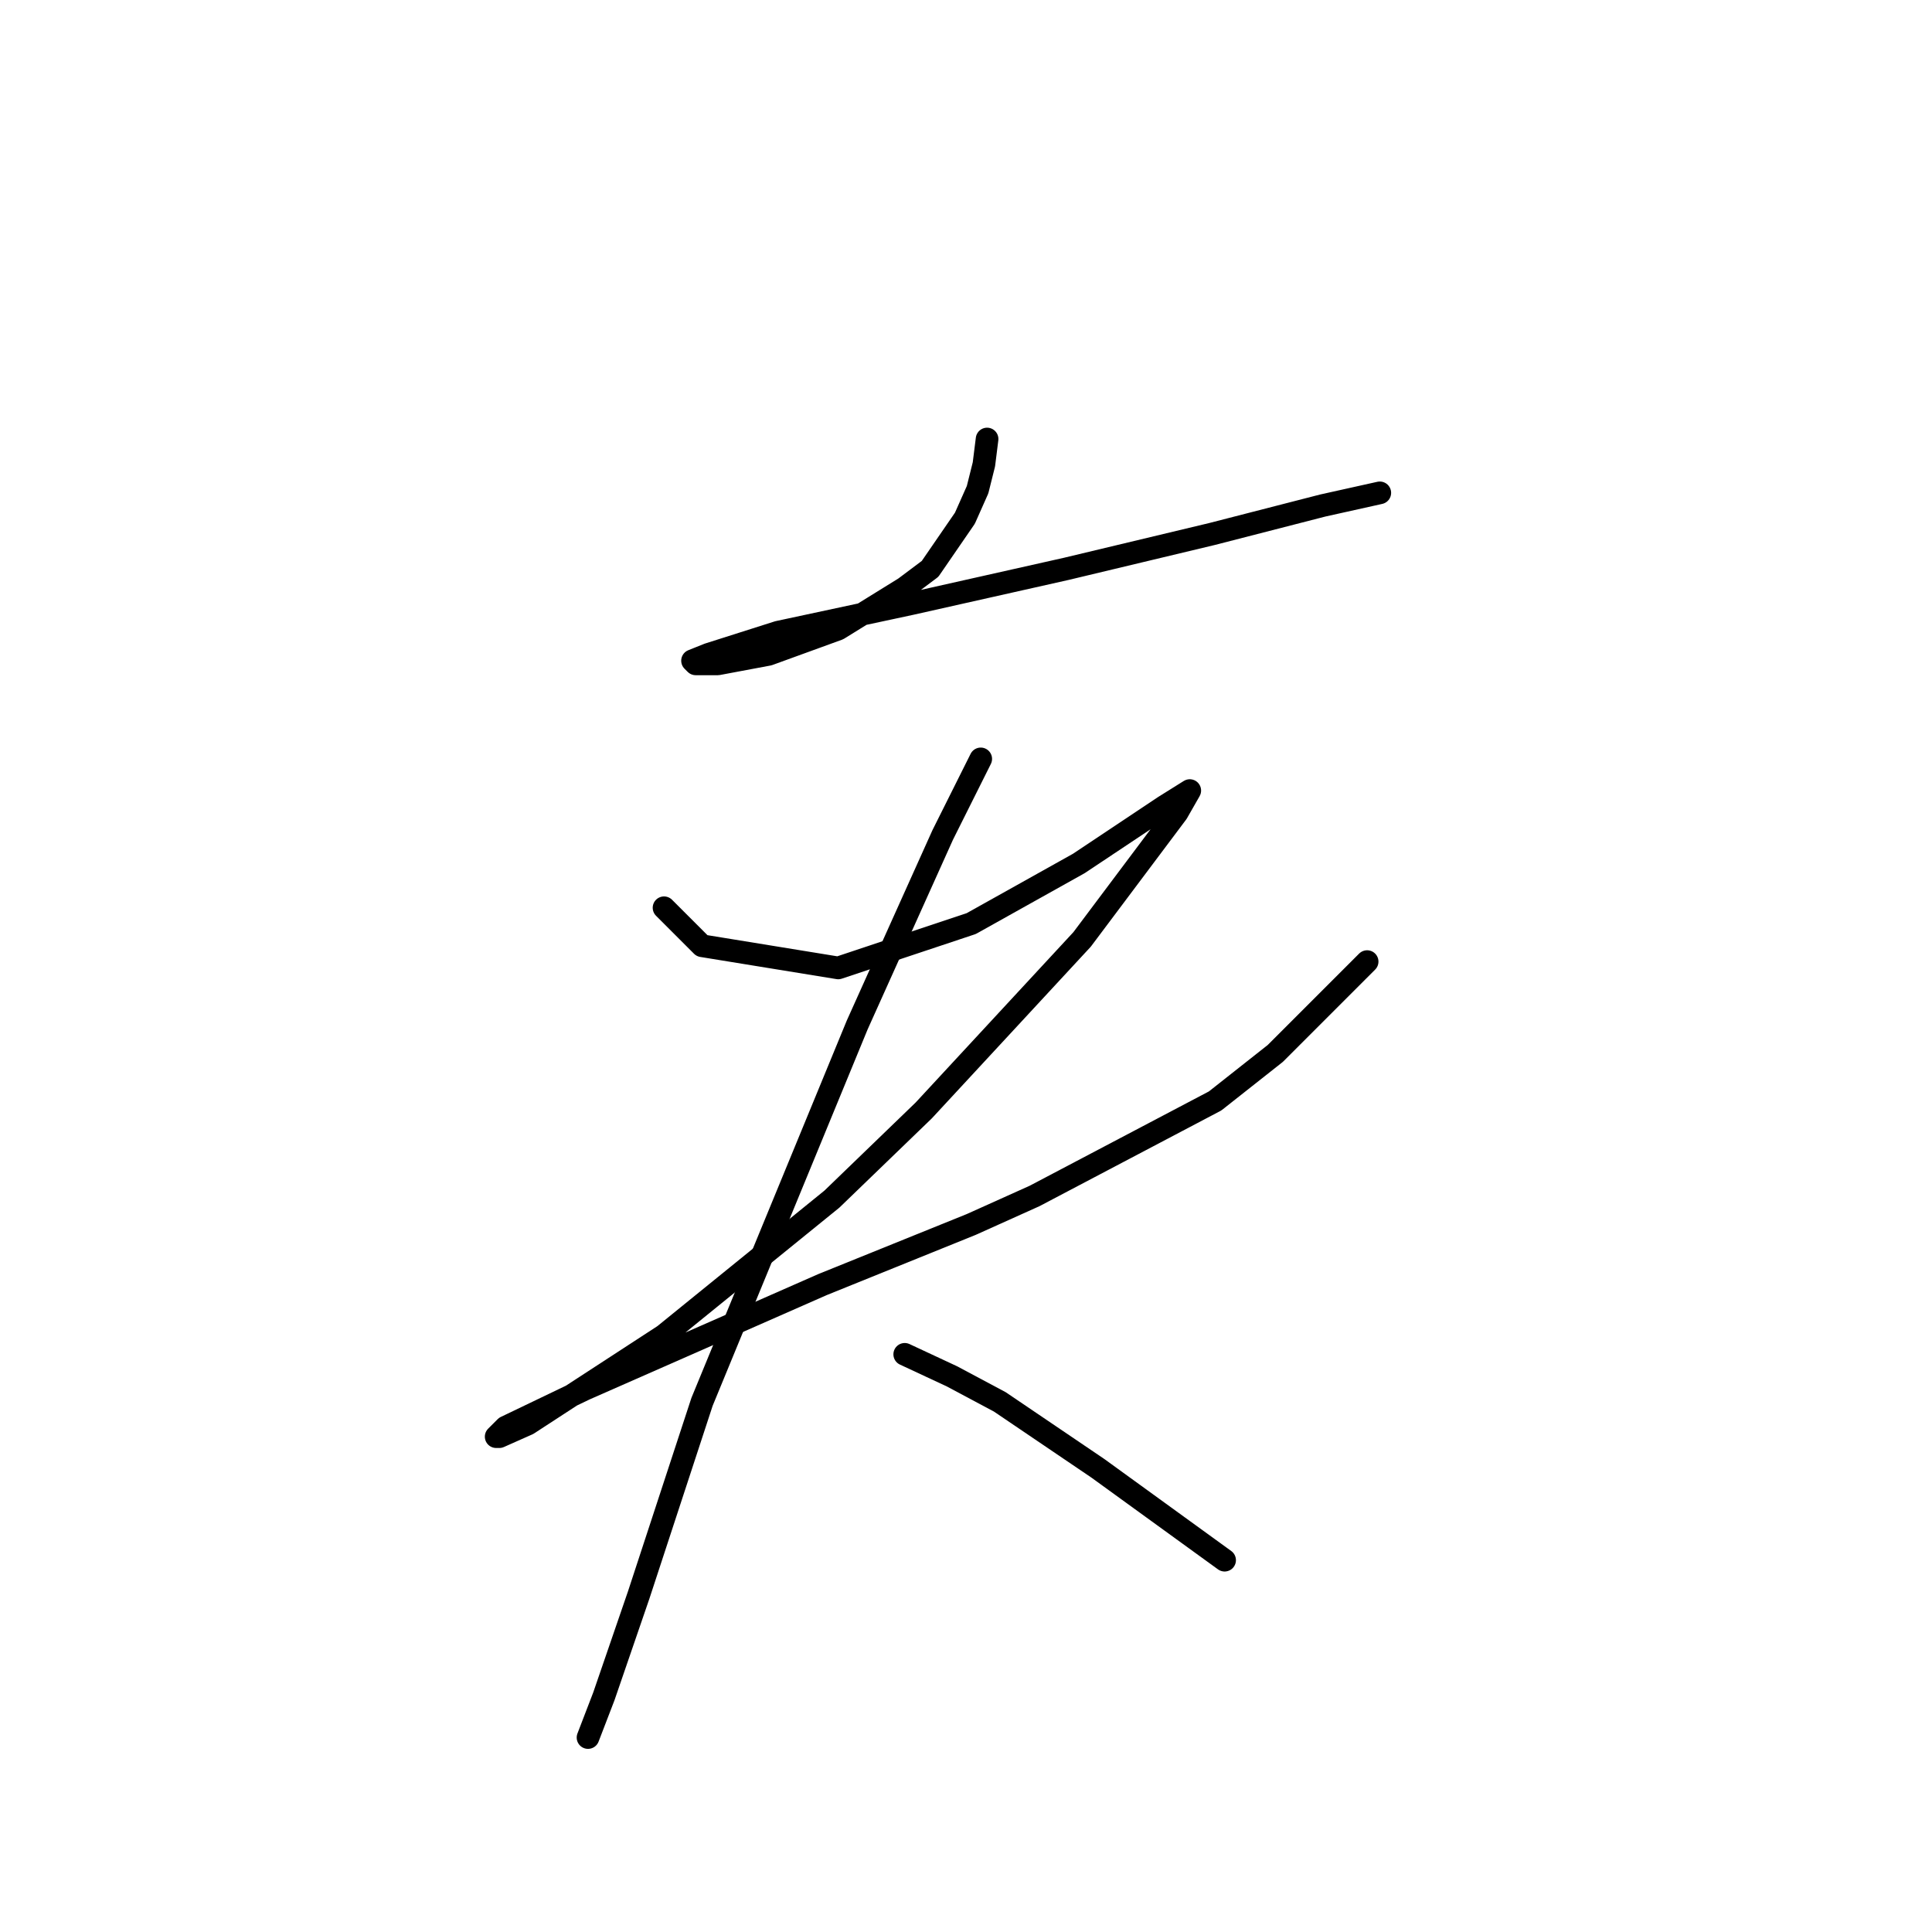 <?xml version="1.0" standalone="no"?>
    <svg width="256" height="256" xmlns="http://www.w3.org/2000/svg" version="1.1">
    <polyline stroke="black" stroke-width="3" stroke-linecap="round" fill="transparent" stroke-linejoin="round" points="130.793 58.171 130.373 61.528 129.534 64.886 127.855 68.663 123.239 75.377 119.881 77.895 111.068 83.351 101.836 86.708 95.121 87.967 92.183 87.967 91.764 87.548 93.862 86.708 103.095 83.771 120.721 79.994 141.284 75.377 160.589 70.761 175.277 66.984 182.831 65.305 182.831 65.305 " />
        <polyline stroke="black" stroke-width="3" stroke-linecap="round" fill="transparent" stroke-linejoin="round" points="87.987 120.282 93.023 125.318 111.068 128.255 128.694 122.38 142.963 114.406 151.776 108.531 154.294 106.852 157.651 104.754 155.973 107.692 143.383 124.478 122.399 147.14 110.229 158.891 87.987 176.937 69.941 188.687 66.164 190.366 65.744 190.366 67.003 189.107 77.495 184.071 108.97 170.222 128.694 162.248 137.088 158.471 161.009 145.881 168.982 139.586 181.153 127.416 181.153 127.416 " />
        <polyline stroke="black" stroke-width="3" stroke-linecap="round" fill="transparent" stroke-linejoin="round" points="129.953 100.557 124.917 110.629 113.586 135.809 93.023 185.75 84.629 211.349 80.013 224.779 77.915 230.234 77.915 230.234 " />
        <polyline stroke="black" stroke-width="3" stroke-linecap="round" fill="transparent" stroke-linejoin="round" points="119.881 179.455 126.176 182.392 132.471 185.75 145.481 194.563 162.268 206.733 162.268 206.733 " />
        </svg>